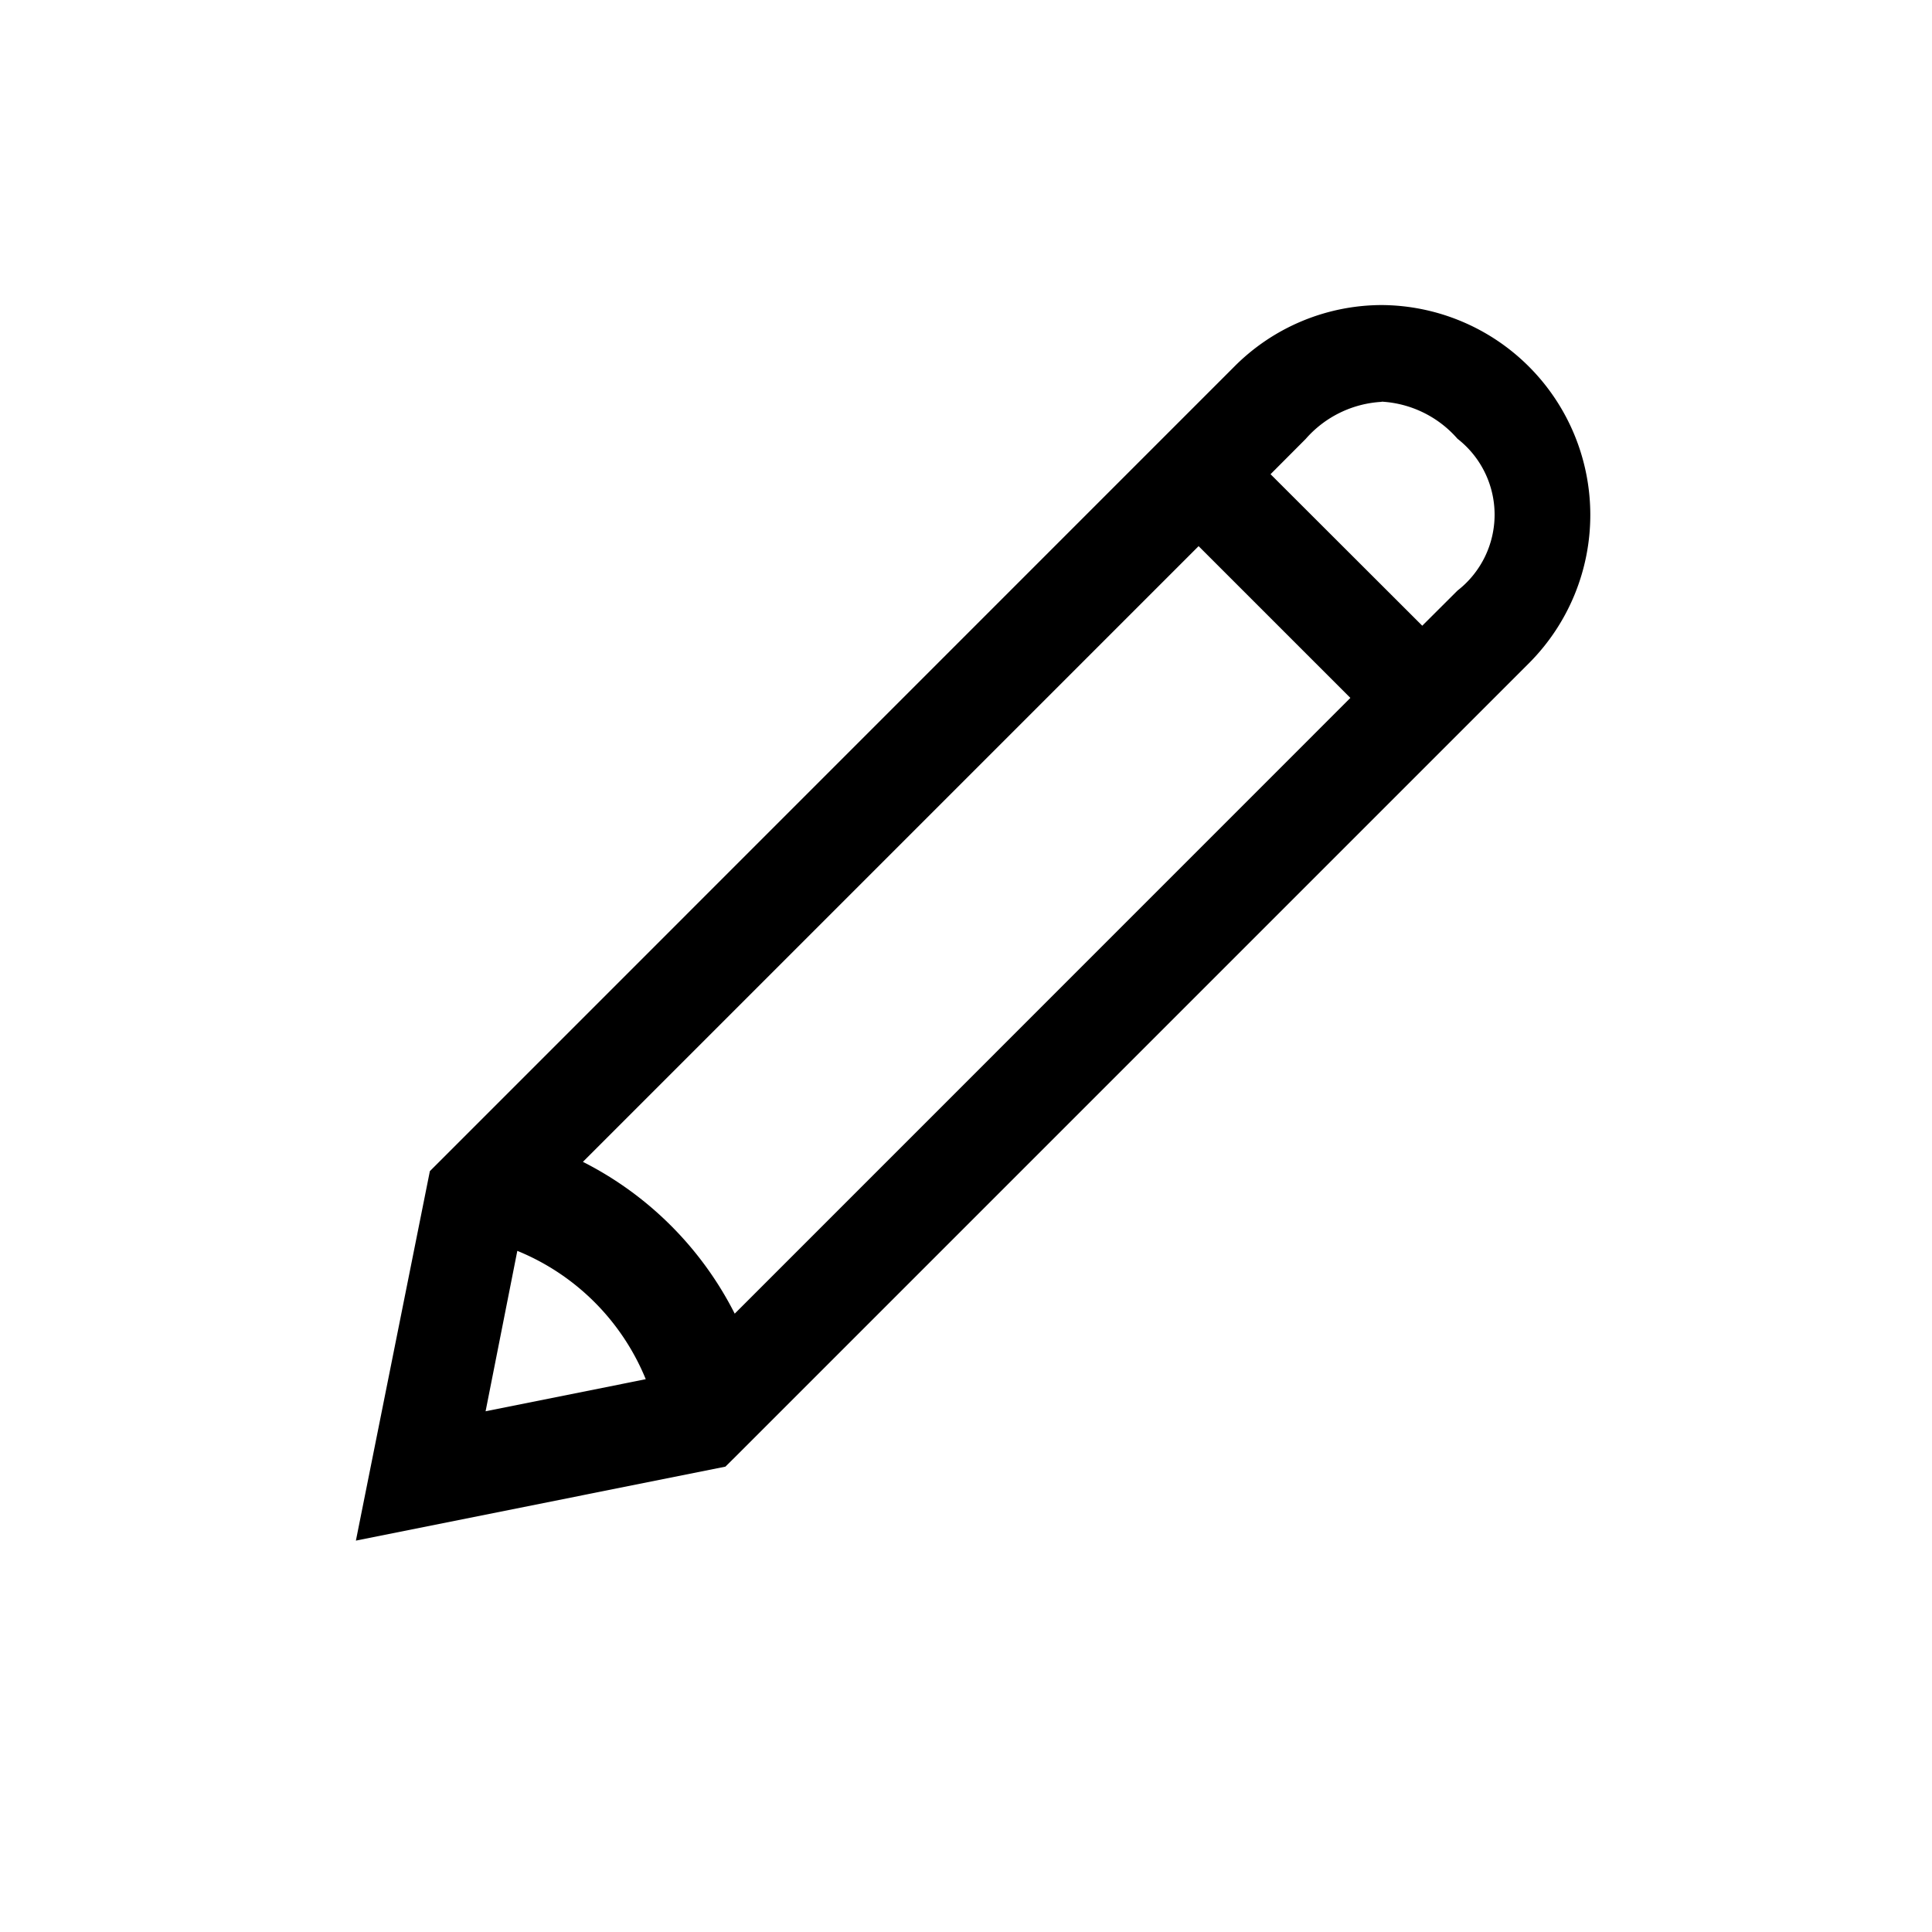 <svg xmlns="http://www.w3.org/2000/svg" width="38" height="38" viewBox="0 0 38 38"><title>edit</title><path d="M23.9,3.973a4.1,4.1,0,0,0-2.908,1.221L5.18,21.008,3.725,28.275l7.268-1.455.215-.213,15.6-15.6A4.128,4.128,0,0,0,23.9,3.973Zm0,1.9a2.138,2.138,0,0,1,1.492.73,1.892,1.892,0,0,1,0,2.986l-.693.691L21.715,7.3l.691-.693A2.142,2.142,0,0,1,23.9,5.877ZM20.3,8.715,23.285,11.7,11.176,23.811a6.779,6.779,0,0,0-2.986-2.986ZM6.9,22.576A4.609,4.609,0,0,1,9.426,25.1l-3.15.631Z" transform="translate(3.275 2.027)"/></svg>